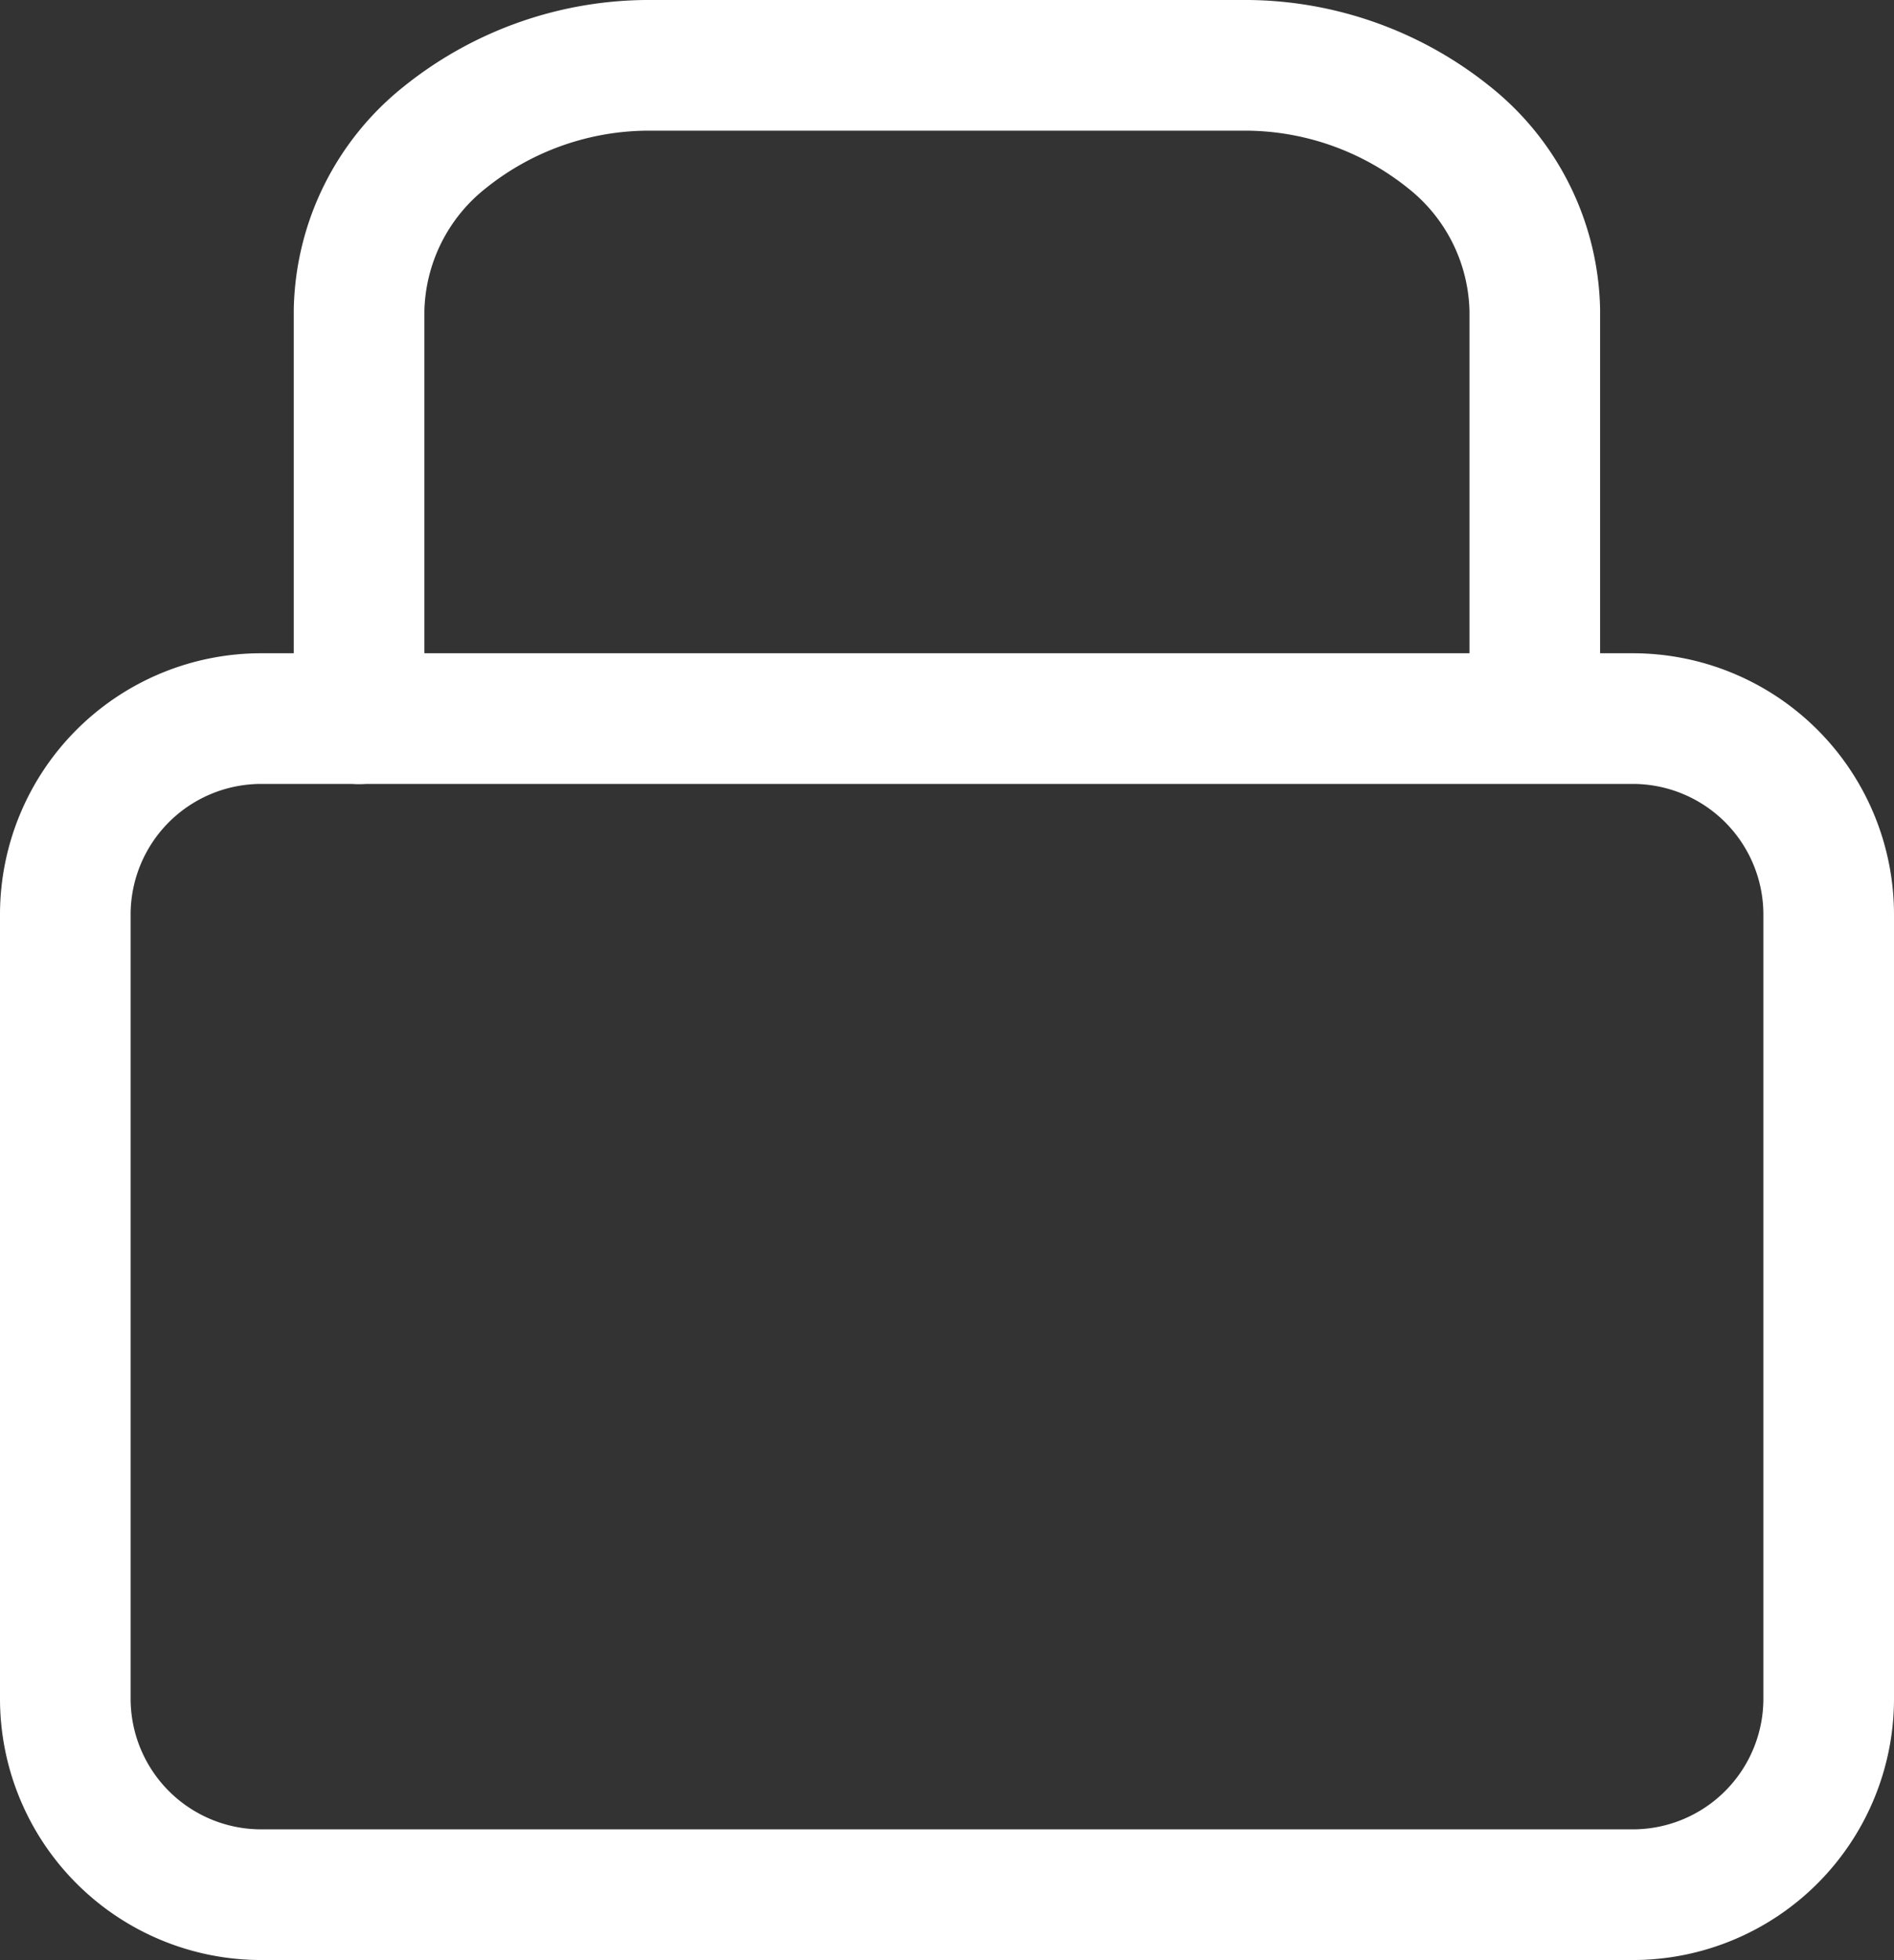 <svg xmlns="http://www.w3.org/2000/svg" width="43.5" height="44.997" viewBox="0 0 43.5 44.997">
  <rect x="0" y="0" width="43.5" height="44.997" fill="#333333" stroke="none"/>
  <g id="lock01" transform="translate(-1577 128.997)">
    <path id="Path_147" data-name="Path 147" d="M113,68H81.5A4.5,4.5,0,0,0,77,72.5v18A4.5,4.5,0,0,0,81.5,95H113a4.5,4.5,0,0,0,4.5-4.5v-18A4.5,4.5,0,0,0,113,68Z" transform="translate(1501.5 -180.5)" fill="none" stroke="#fff" stroke-linecap="round" stroke-linejoin="round" stroke-width="3"/>
    <path id="Path_146" data-name="Path 146" d="M83.747,65V55.624a5.2,5.2,0,0,1,1.977-3.977A7.491,7.491,0,0,1,90.5,50H104a7.49,7.49,0,0,1,4.773,1.647,5.2,5.2,0,0,1,1.977,3.977v8.759" transform="translate(1501.5 -177.497)" fill="none" stroke="#fff" stroke-linecap="round" stroke-linejoin="round" stroke-width="3"/>
  </g>
</svg>
